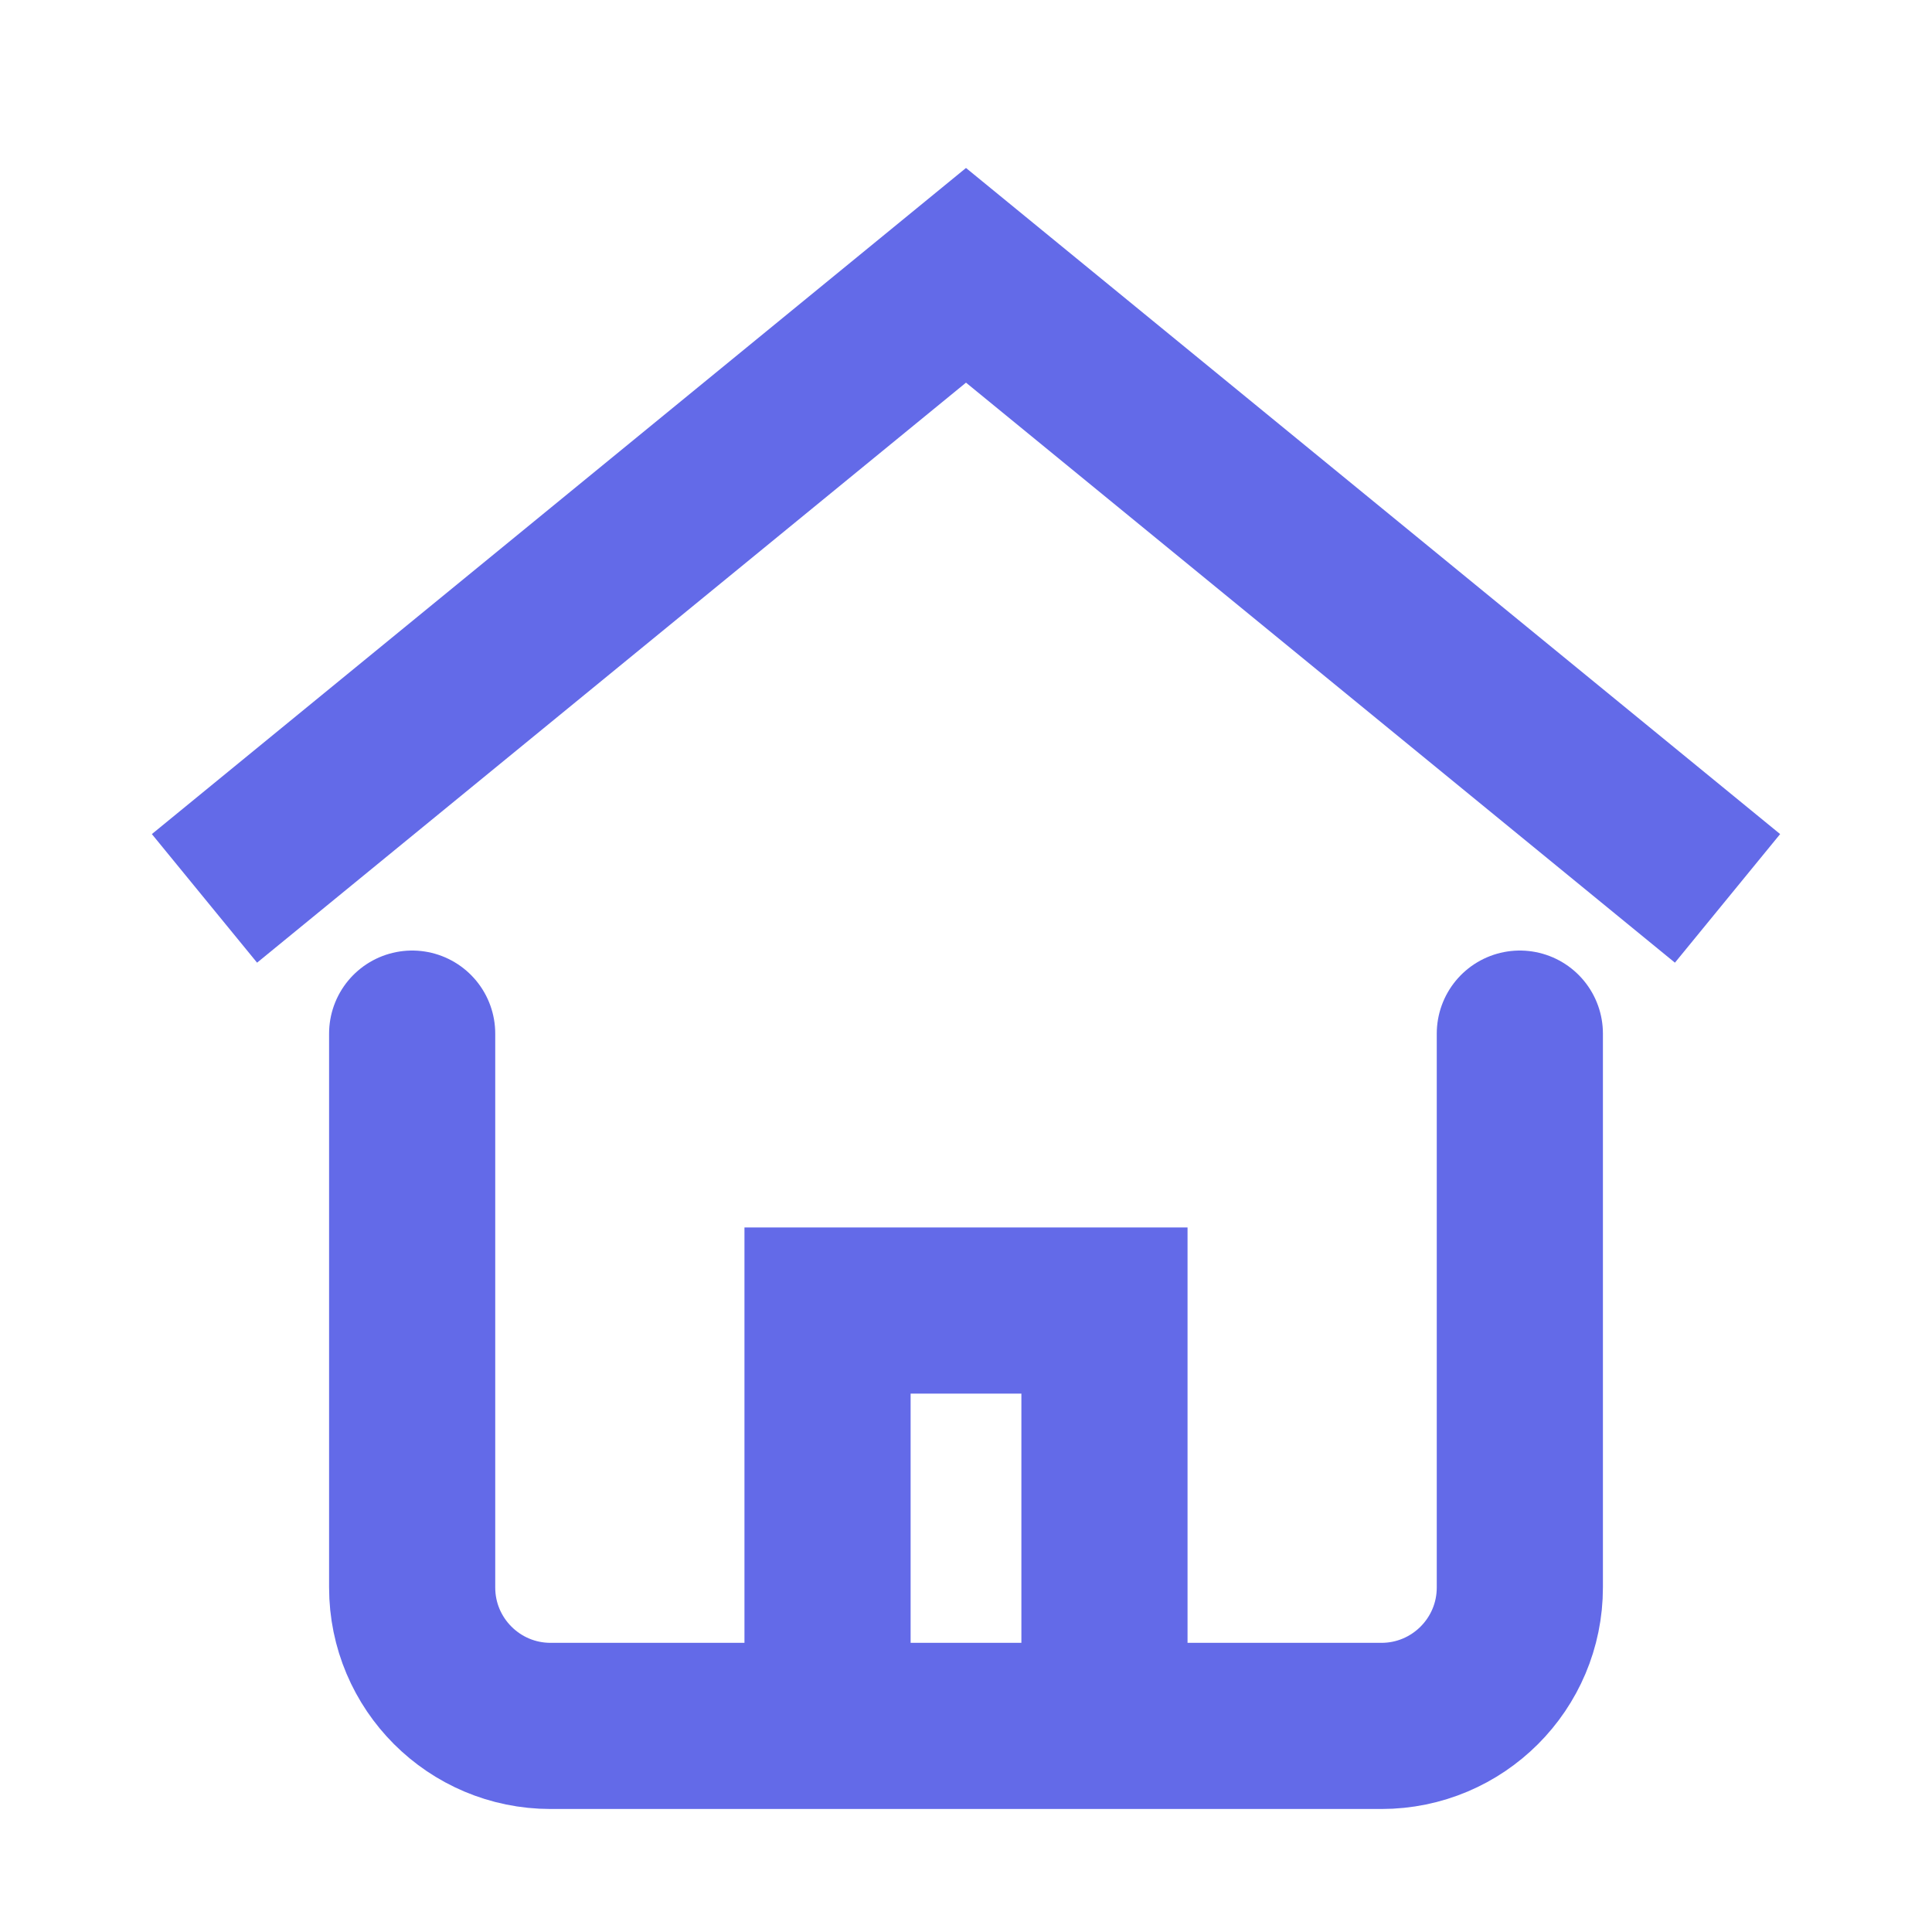 <svg width="24" height="24" viewBox="0 0 24 24" fill="none" xmlns="http://www.w3.org/2000/svg">
<path d="M2.54 11.16L12 3.42L21.46 11.16" stroke="#636AE8" stroke-width="2.064" stroke-miterlimit="10"/>
<path d="M10.28 21.44L10.28 16.28H13.72L13.72 21.44" stroke="#636AE8" stroke-width="2.064" stroke-miterlimit="10"/>
<path d="M5.12 12.84L5.12 19.72C5.12 20.67 5.89 21.44 6.84 21.44L17.16 21.44C18.11 21.44 18.88 20.67 18.88 19.72V12.84" stroke="#636AE8" stroke-width="2.064" stroke-miterlimit="10" stroke-linecap="round"/>
</svg>
